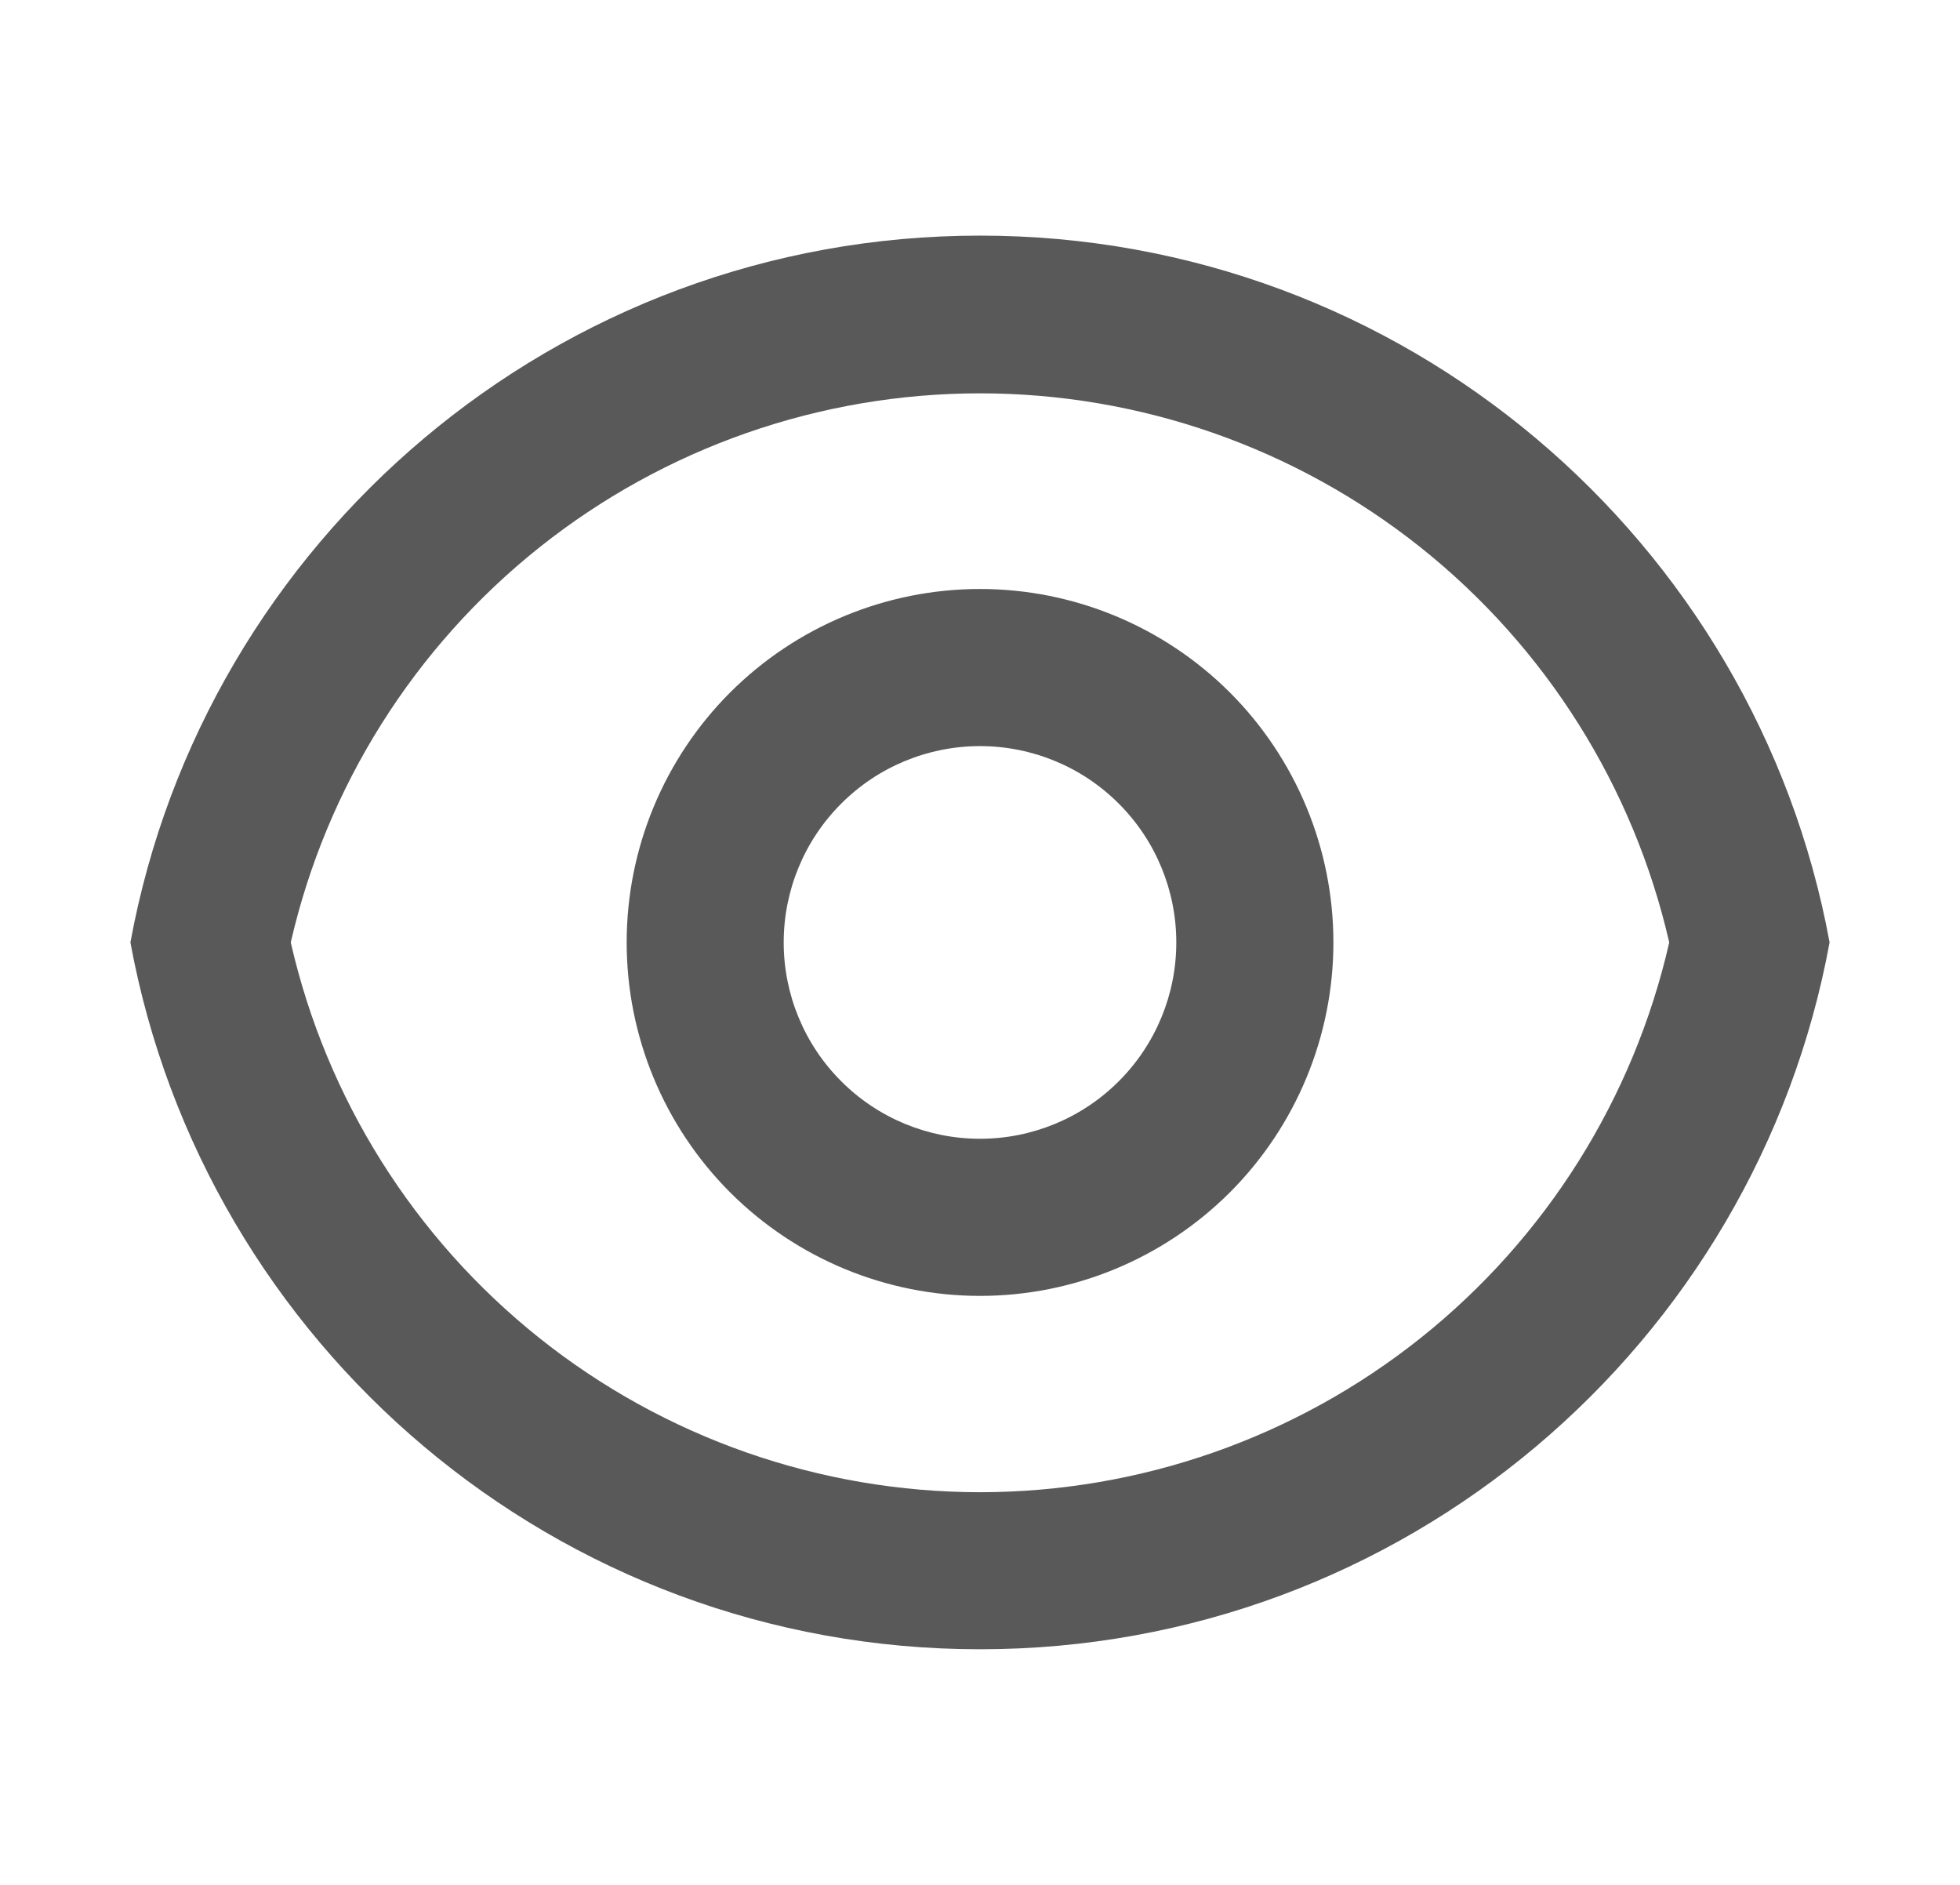 <svg viewBox="0 0 26 25" fill="none" xmlns="http://www.w3.org/2000/svg">
<path d="M13 3.125C18.617 3.125 23.29 7.167 24.27 12.5C23.291 17.833 18.617 21.875 13 21.875C7.383 21.875 2.71 17.833 1.73 12.5C2.709 7.167 7.383 3.125 13 3.125ZM13 19.792C15.124 19.791 17.186 19.07 18.847 17.745C20.508 16.42 21.67 14.571 22.143 12.5C21.668 10.431 20.505 8.583 18.844 7.26C17.184 5.938 15.123 5.217 13 5.217C10.877 5.217 8.816 5.938 7.156 7.26C5.495 8.583 4.332 10.431 3.857 12.5C4.33 14.571 5.492 16.42 7.153 17.745C8.814 19.07 10.876 19.791 13 19.792ZM13 17.188C11.757 17.188 10.565 16.694 9.685 15.815C8.806 14.935 8.313 13.743 8.313 12.5C8.313 11.257 8.806 10.065 9.685 9.185C10.565 8.306 11.757 7.812 13 7.812C14.243 7.812 15.435 8.306 16.315 9.185C17.194 10.065 17.688 11.257 17.688 12.5C17.688 13.743 17.194 14.935 16.315 15.815C15.435 16.694 14.243 17.188 13 17.188ZM13 15.104C13.691 15.104 14.353 14.83 14.841 14.341C15.33 13.853 15.604 13.191 15.604 12.5C15.604 11.809 15.33 11.147 14.841 10.659C14.353 10.17 13.691 9.896 13 9.896C12.309 9.896 11.647 10.17 11.159 10.659C10.67 11.147 10.396 11.809 10.396 12.5C10.396 13.191 10.67 13.853 11.159 14.341C11.647 14.83 12.309 15.104 13 15.104Z" fill="#595959"/>
</svg>
